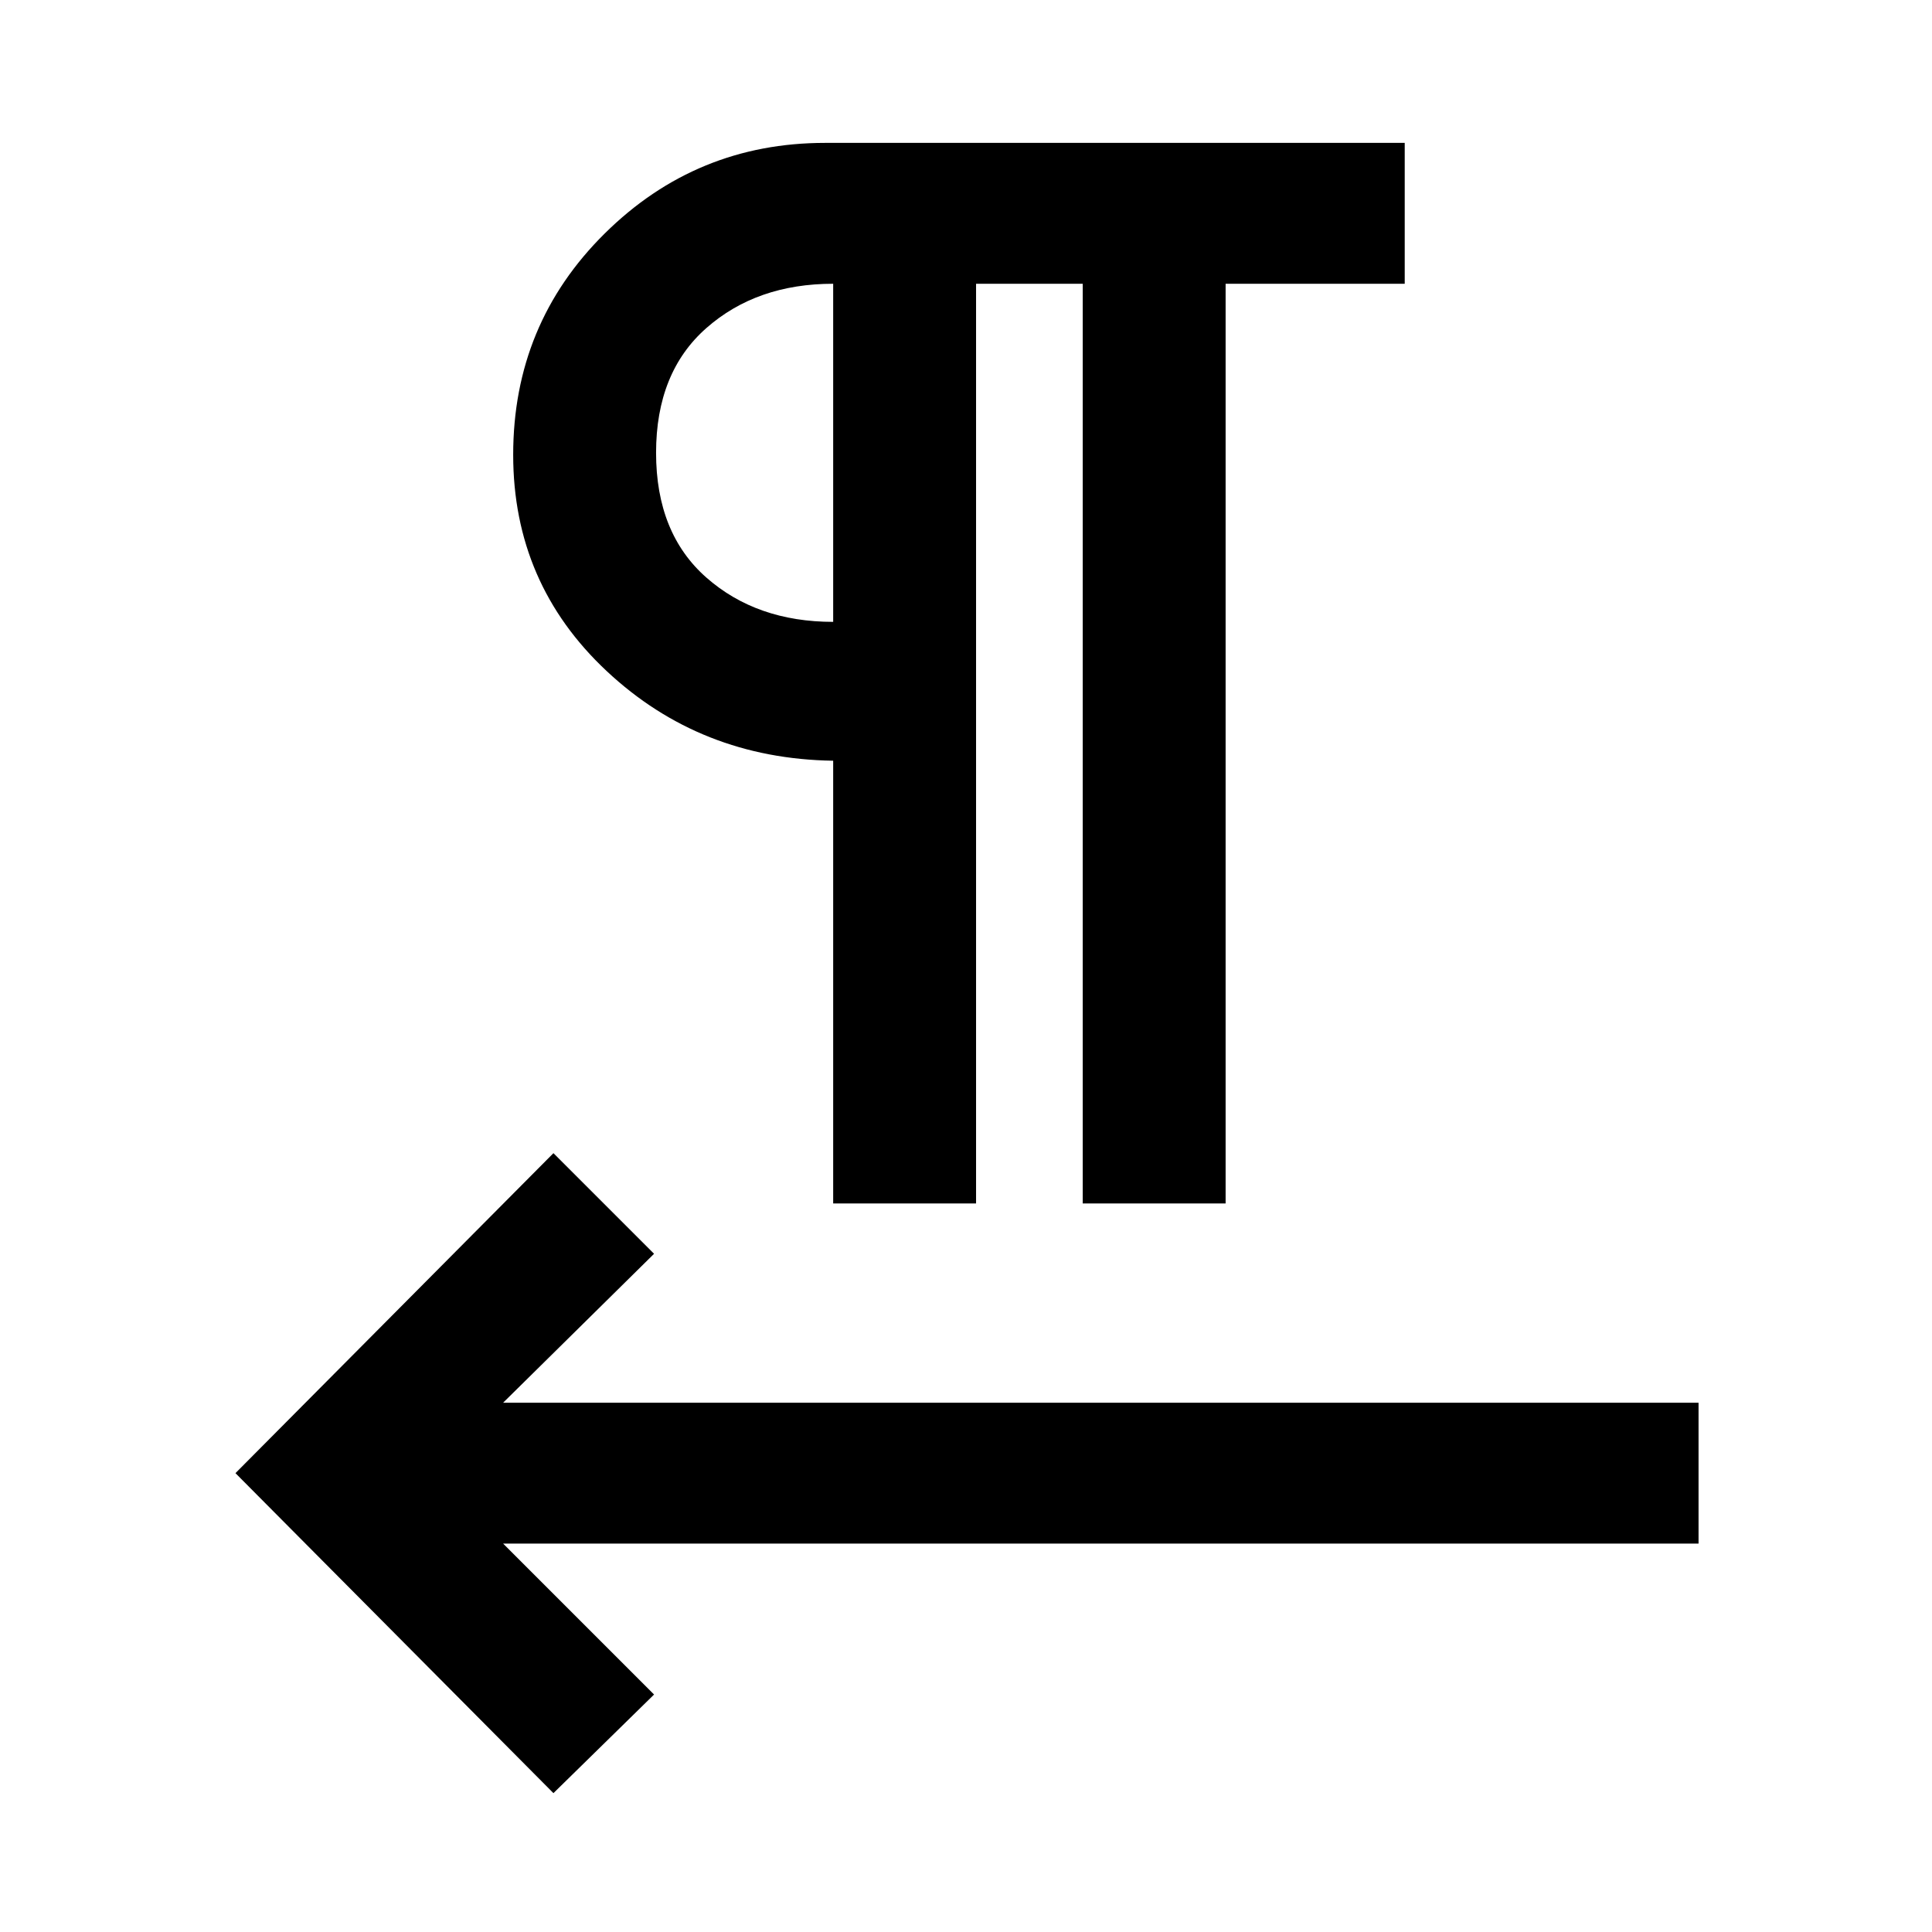 <svg xmlns="http://www.w3.org/2000/svg" height="48" width="48"><path d="m13.75 44.55-7.9-7.95 7.9-7.95 2.5 2.5-3.75 3.7h29.7v3.5H12.5l3.75 3.75ZM20.7 29.9v-11q-3.3-.05-5.625-2.225Q12.75 14.5 12.75 11.3q0-3.25 2.275-5.5T20.5 3.55h14.4v3.5h-4.45V29.9H26.9V7.05h-2.65V29.9Zm0-14.45v-8.4q-1.9 0-3.15 1.1t-1.25 3.1q0 2 1.25 3.1t3.15 1.1Zm0-4.2Z"/></svg>